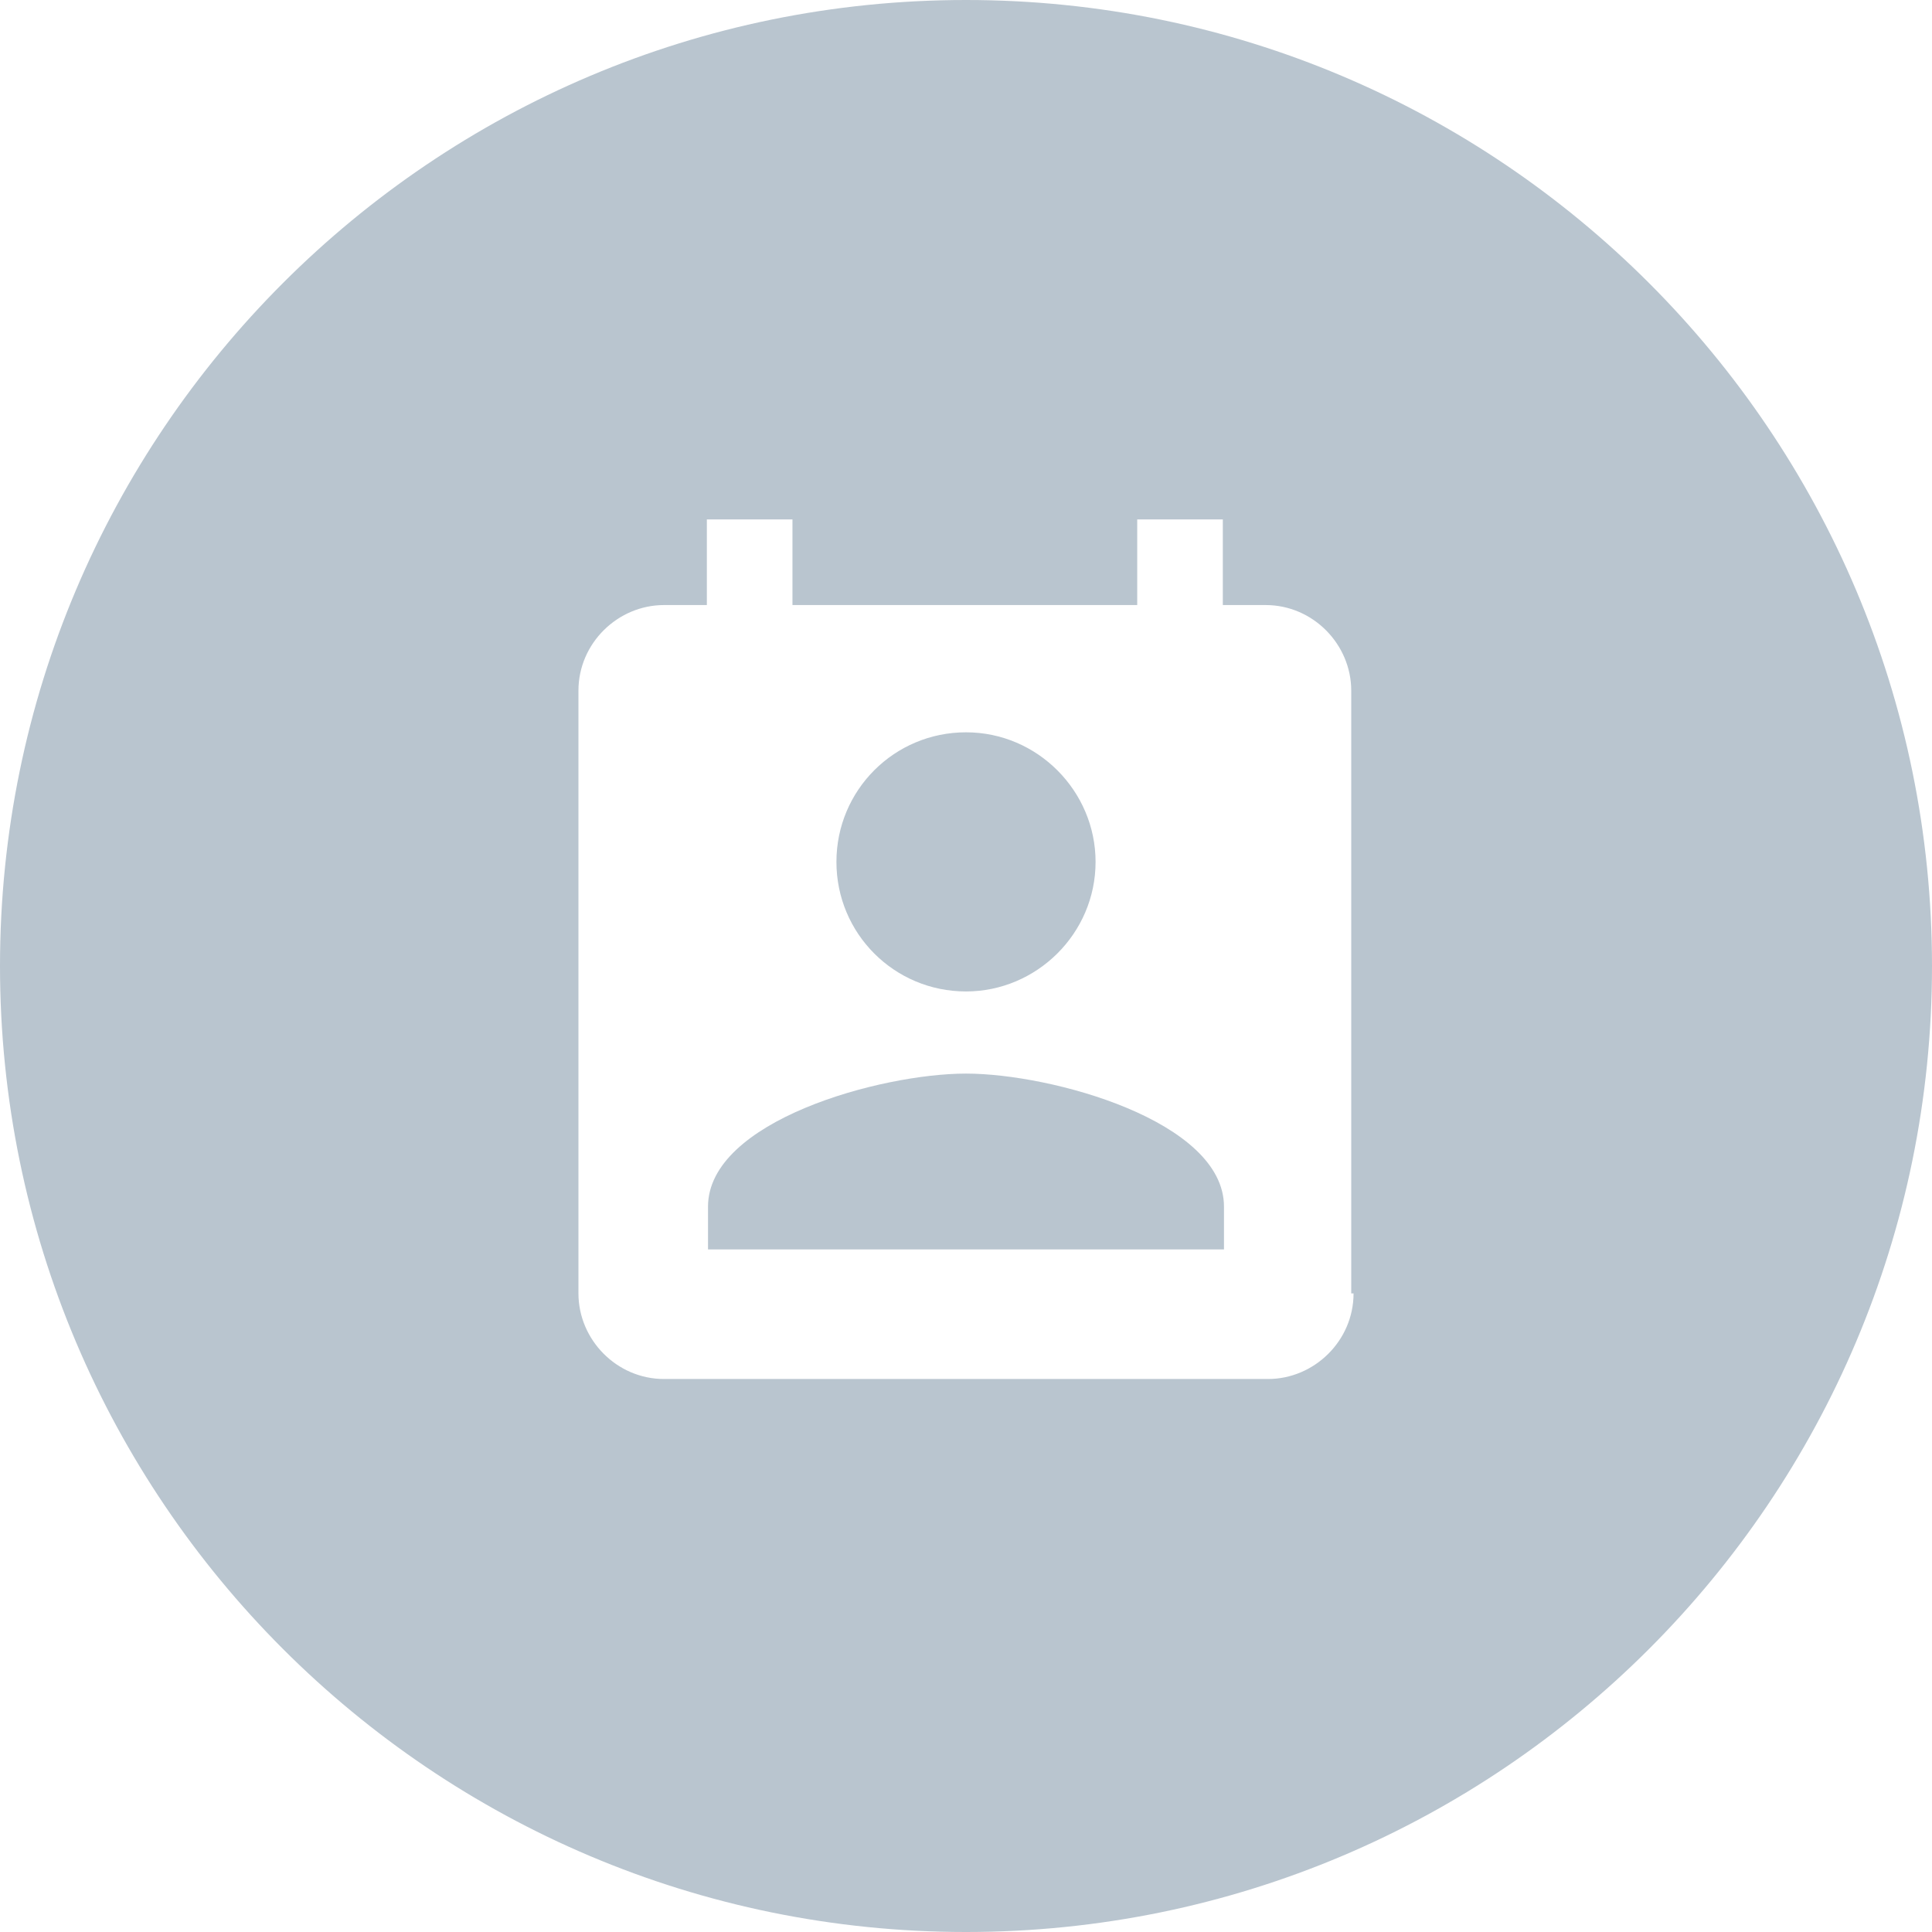 <?xml version="1.0" standalone="no"?><!DOCTYPE svg PUBLIC "-//W3C//DTD SVG 1.1//EN" "http://www.w3.org/Graphics/SVG/1.1/DTD/svg11.dtd"><svg t="1504493304798" class="icon" style="" viewBox="0 0 1024 1024" version="1.1" xmlns="http://www.w3.org/2000/svg" p-id="3697" xmlns:xlink="http://www.w3.org/1999/xlink" width="200" height="200"><defs><style type="text/css"></style></defs><path d="M512 569.025c-45.375 0-136.738 25.14-136.738 70.515v22.687h273.475v-22.687c0-45.375-91.363-70.515-136.738-70.515z m0-43.535c37.404 0 68.675-30.659 68.675-68.675 0-37.404-30.659-68.675-68.675-68.675-38.017 0-68.675 30.659-68.675 68.675 0 38.017 30.659 68.675 68.675 68.675z" p-id="3698" fill="#b9c5cf"></path><path d="M512 0C229.327 0 0 229.327 0 512S229.327 1024 512 1024 1024 794.673 1024 512 794.673 0 512 0zM717.413 685.528c0 25.14-20.848 45.375-45.375 45.375H351.962c-25.14 0-45.375-20.848-45.375-45.375V366.065c0-25.14 20.848-45.375 45.375-45.375h22.687v-45.375h45.375v45.375h182.726v-45.375h45.375v45.375h22.687c25.14 0 45.375 20.848 45.375 45.375v319.463h1.226z" p-id="3699" fill="#b9c5cf"></path></svg>